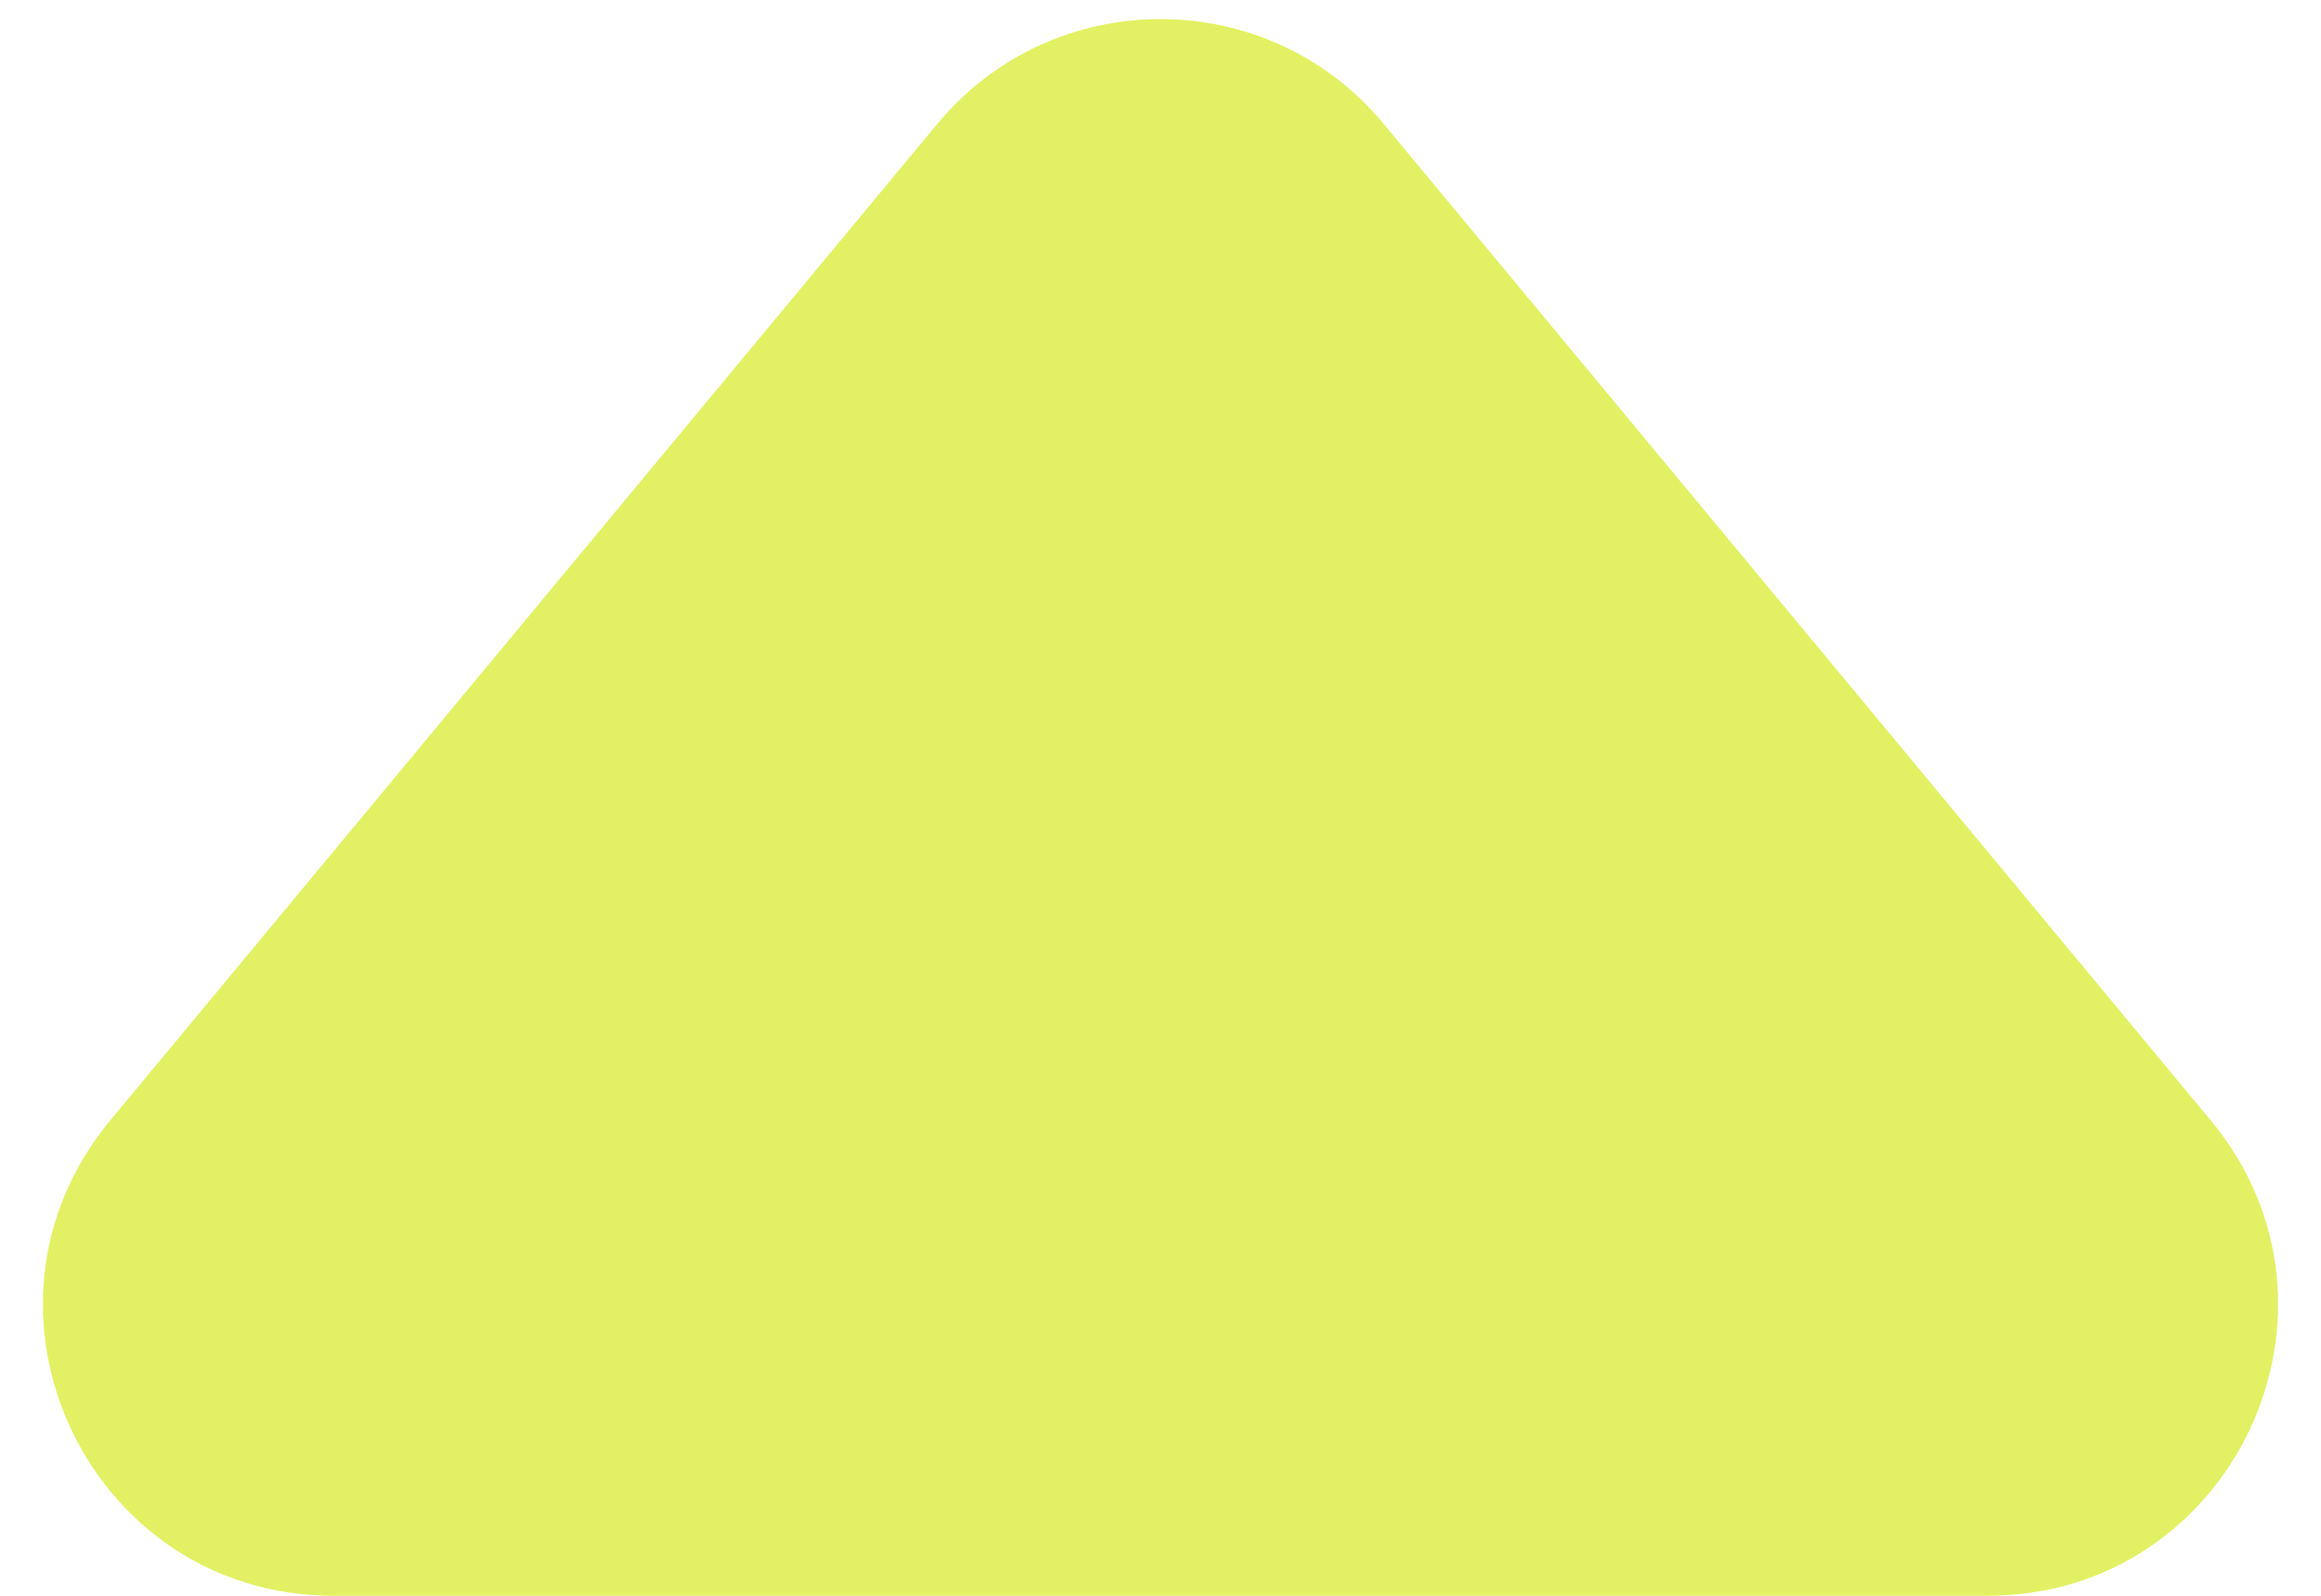 <svg width="32" height="22" viewBox="0 0 32 22" fill="none" xmlns="http://www.w3.org/2000/svg">
<path d="M12.922 1.709C14.521 -0.219 17.479 -0.219 19.078 1.709L30.479 15.445C32.642 18.052 30.788 22 27.401 22H4.599C1.212 22 -0.642 18.052 1.521 15.445L12.922 1.709Z" fill="#E2F163"/>
</svg>
